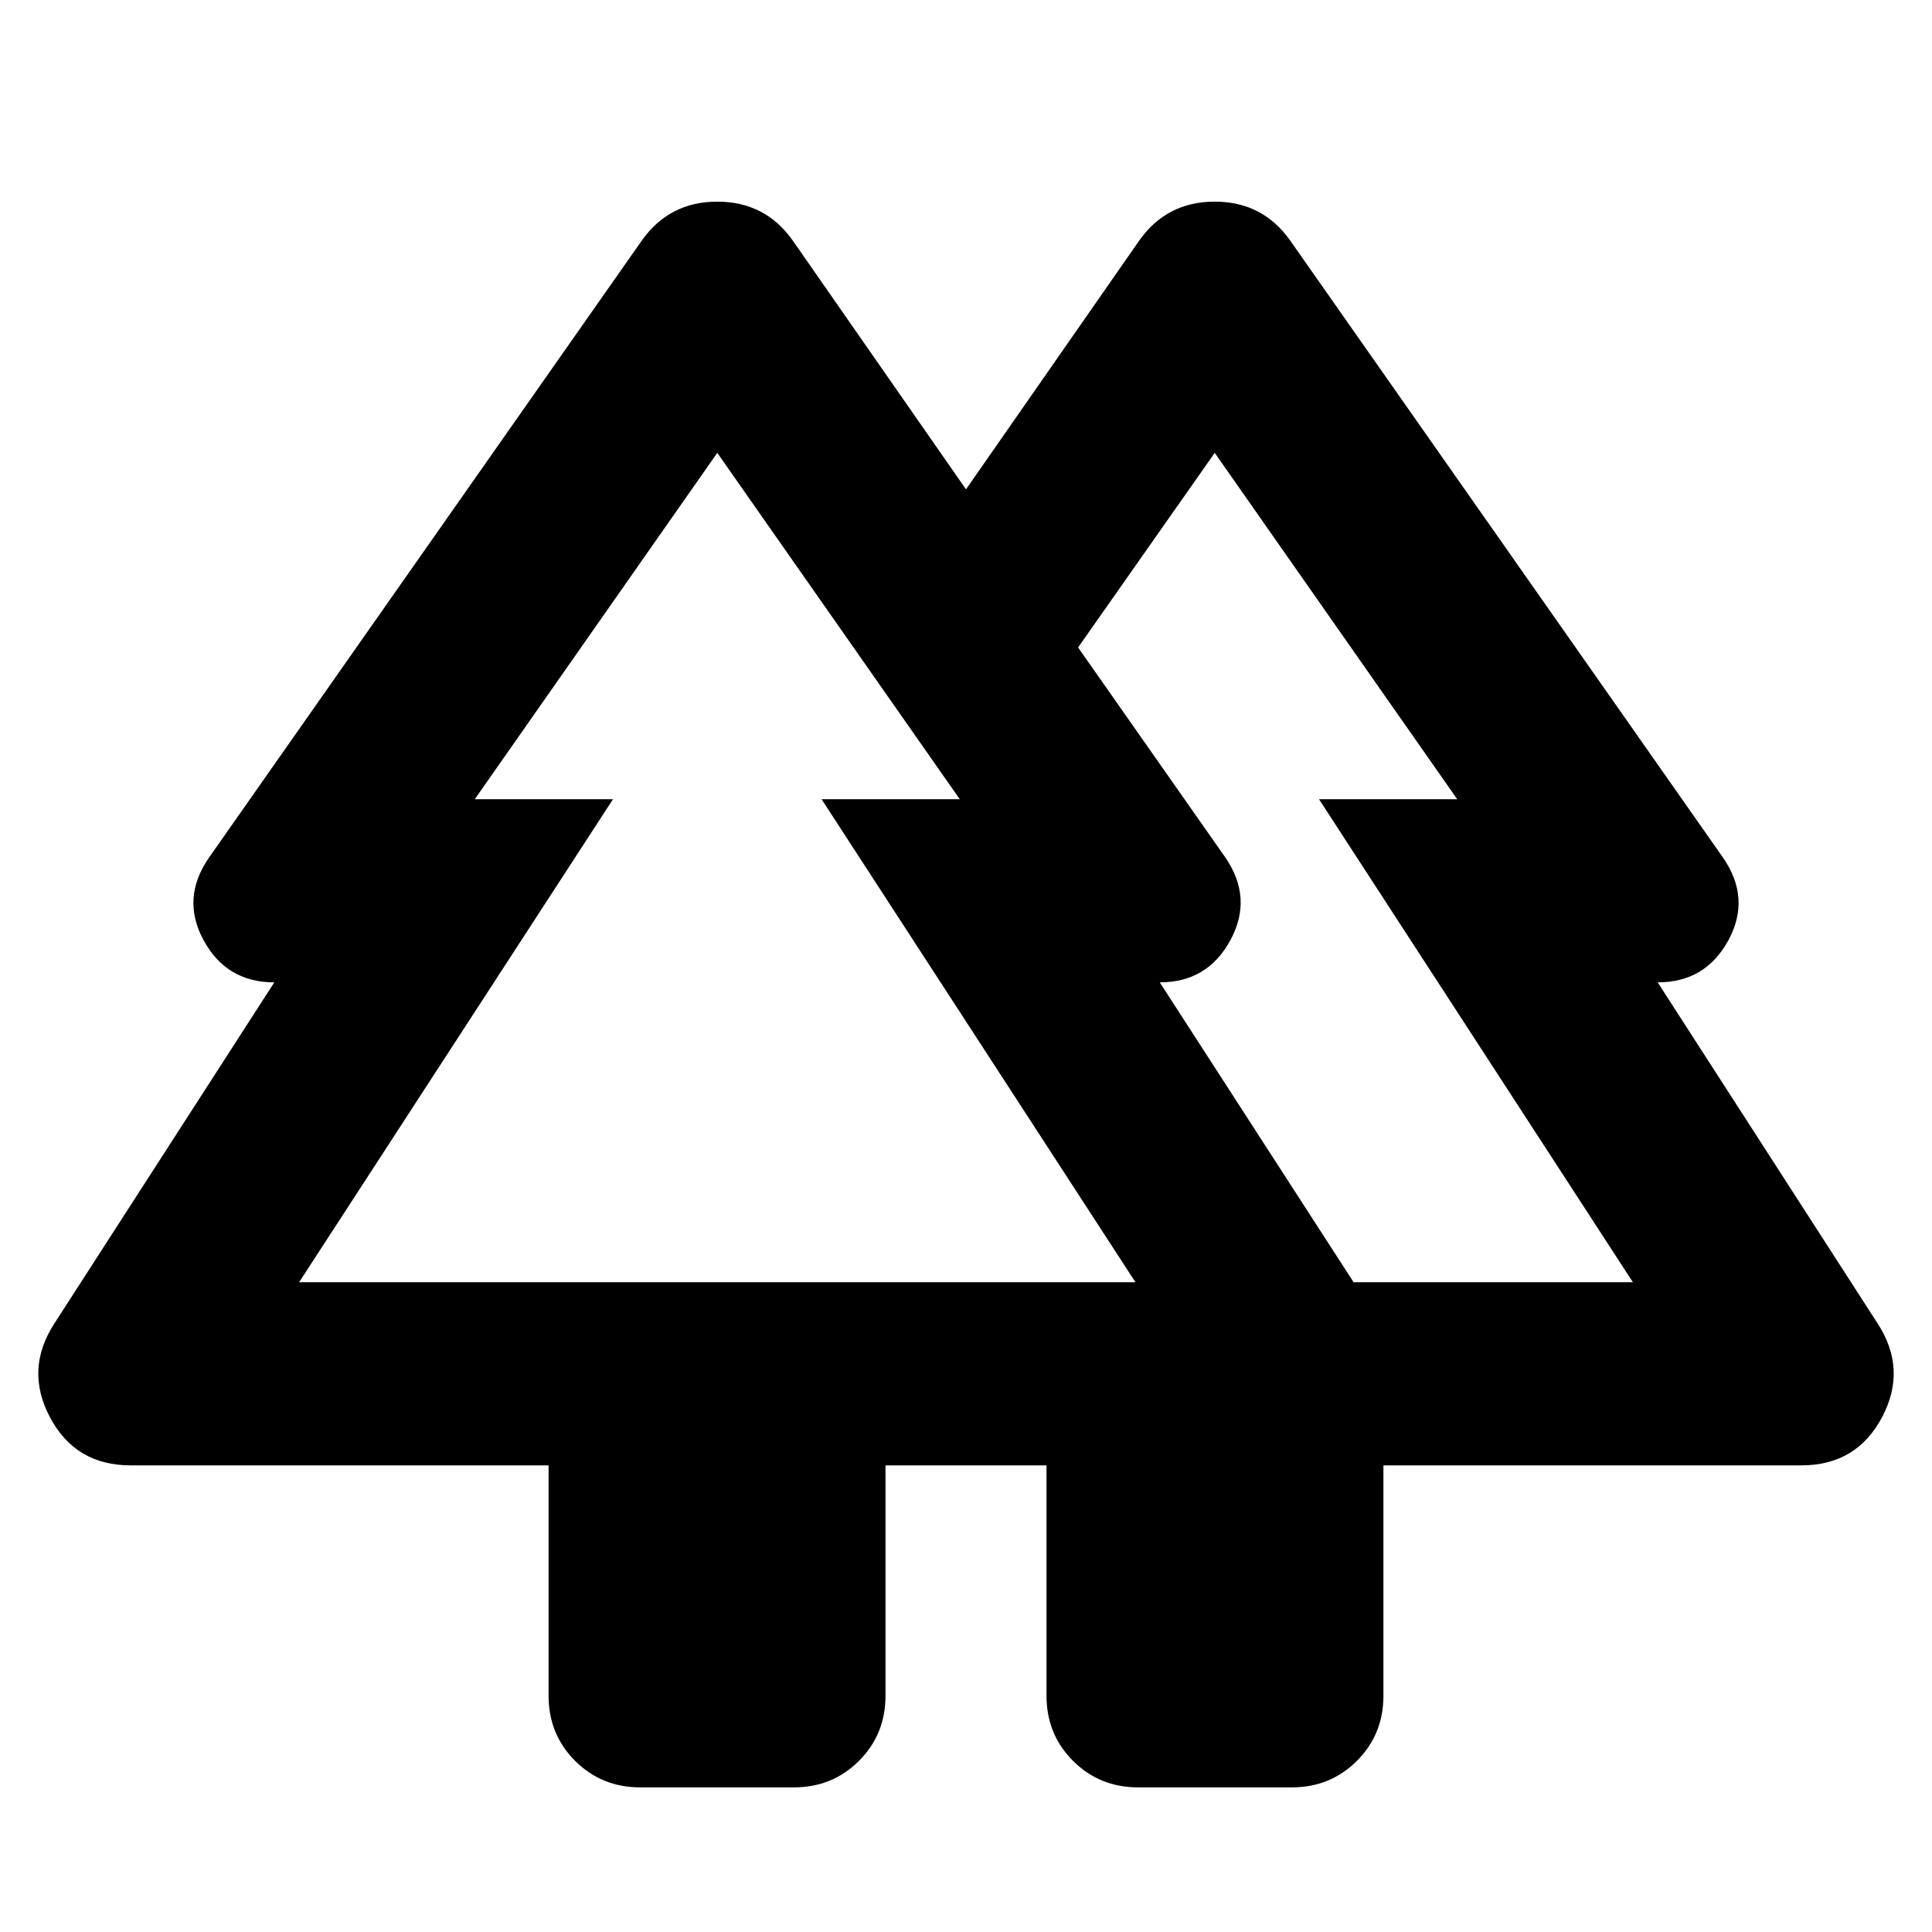 <svg xmlns="http://www.w3.org/2000/svg" height="24" viewBox="0 -960 960 960" width="24"><path d="M272.587-117.37v-114.499H64.869q-27.347 0-40.022-23.87-12.673-23.87 2.24-46.739l109.217-169.391q-23.717 0-35.098-20.859-11.38-20.859 2.62-41.098l215.043-306.587q13.674-19.392 37.544-19.392 23.87 0 37.544 19.392L480-716.848l86.043-123.565q13.674-19.392 37.544-19.392 23.87 0 37.544 19.392l215.043 306.587q14 20.239 2.62 41.098-11.381 20.859-35.098 20.859l109.217 169.391q14.913 22.869 2.239 46.739-12.673 23.87-40.021 23.87H687.413v114.499q0 19.153-13.174 32.327T641.913-71.87H565.5q-19.152 0-32.326-13.174T520-117.37v-114.499h-80v114.499q0 19.153-13.174 32.327T394.5-71.87h-76.413q-19.152 0-32.326-13.174t-13.174-32.327Zm400-205.5H811.37l-155.957-240h68.674l-120.5-172.108-67.891 96.695 73.065 104.218q14 20.239 2.62 41.217-11.381 20.979-35.098 20.979l96.304 148.999Zm-523.957 0h415.565l-155.956-240h68.674l-120.5-172.108-120.5 172.108h68.674l-155.957 240Zm0 0h155.957-68.674 241-68.674 155.956H148.63Zm523.957 0h-96.304 75.435-116.022H724.087h-68.674H811.37 672.587ZM520-231.869h167.413H520Zm212.479 0Z"/></svg>